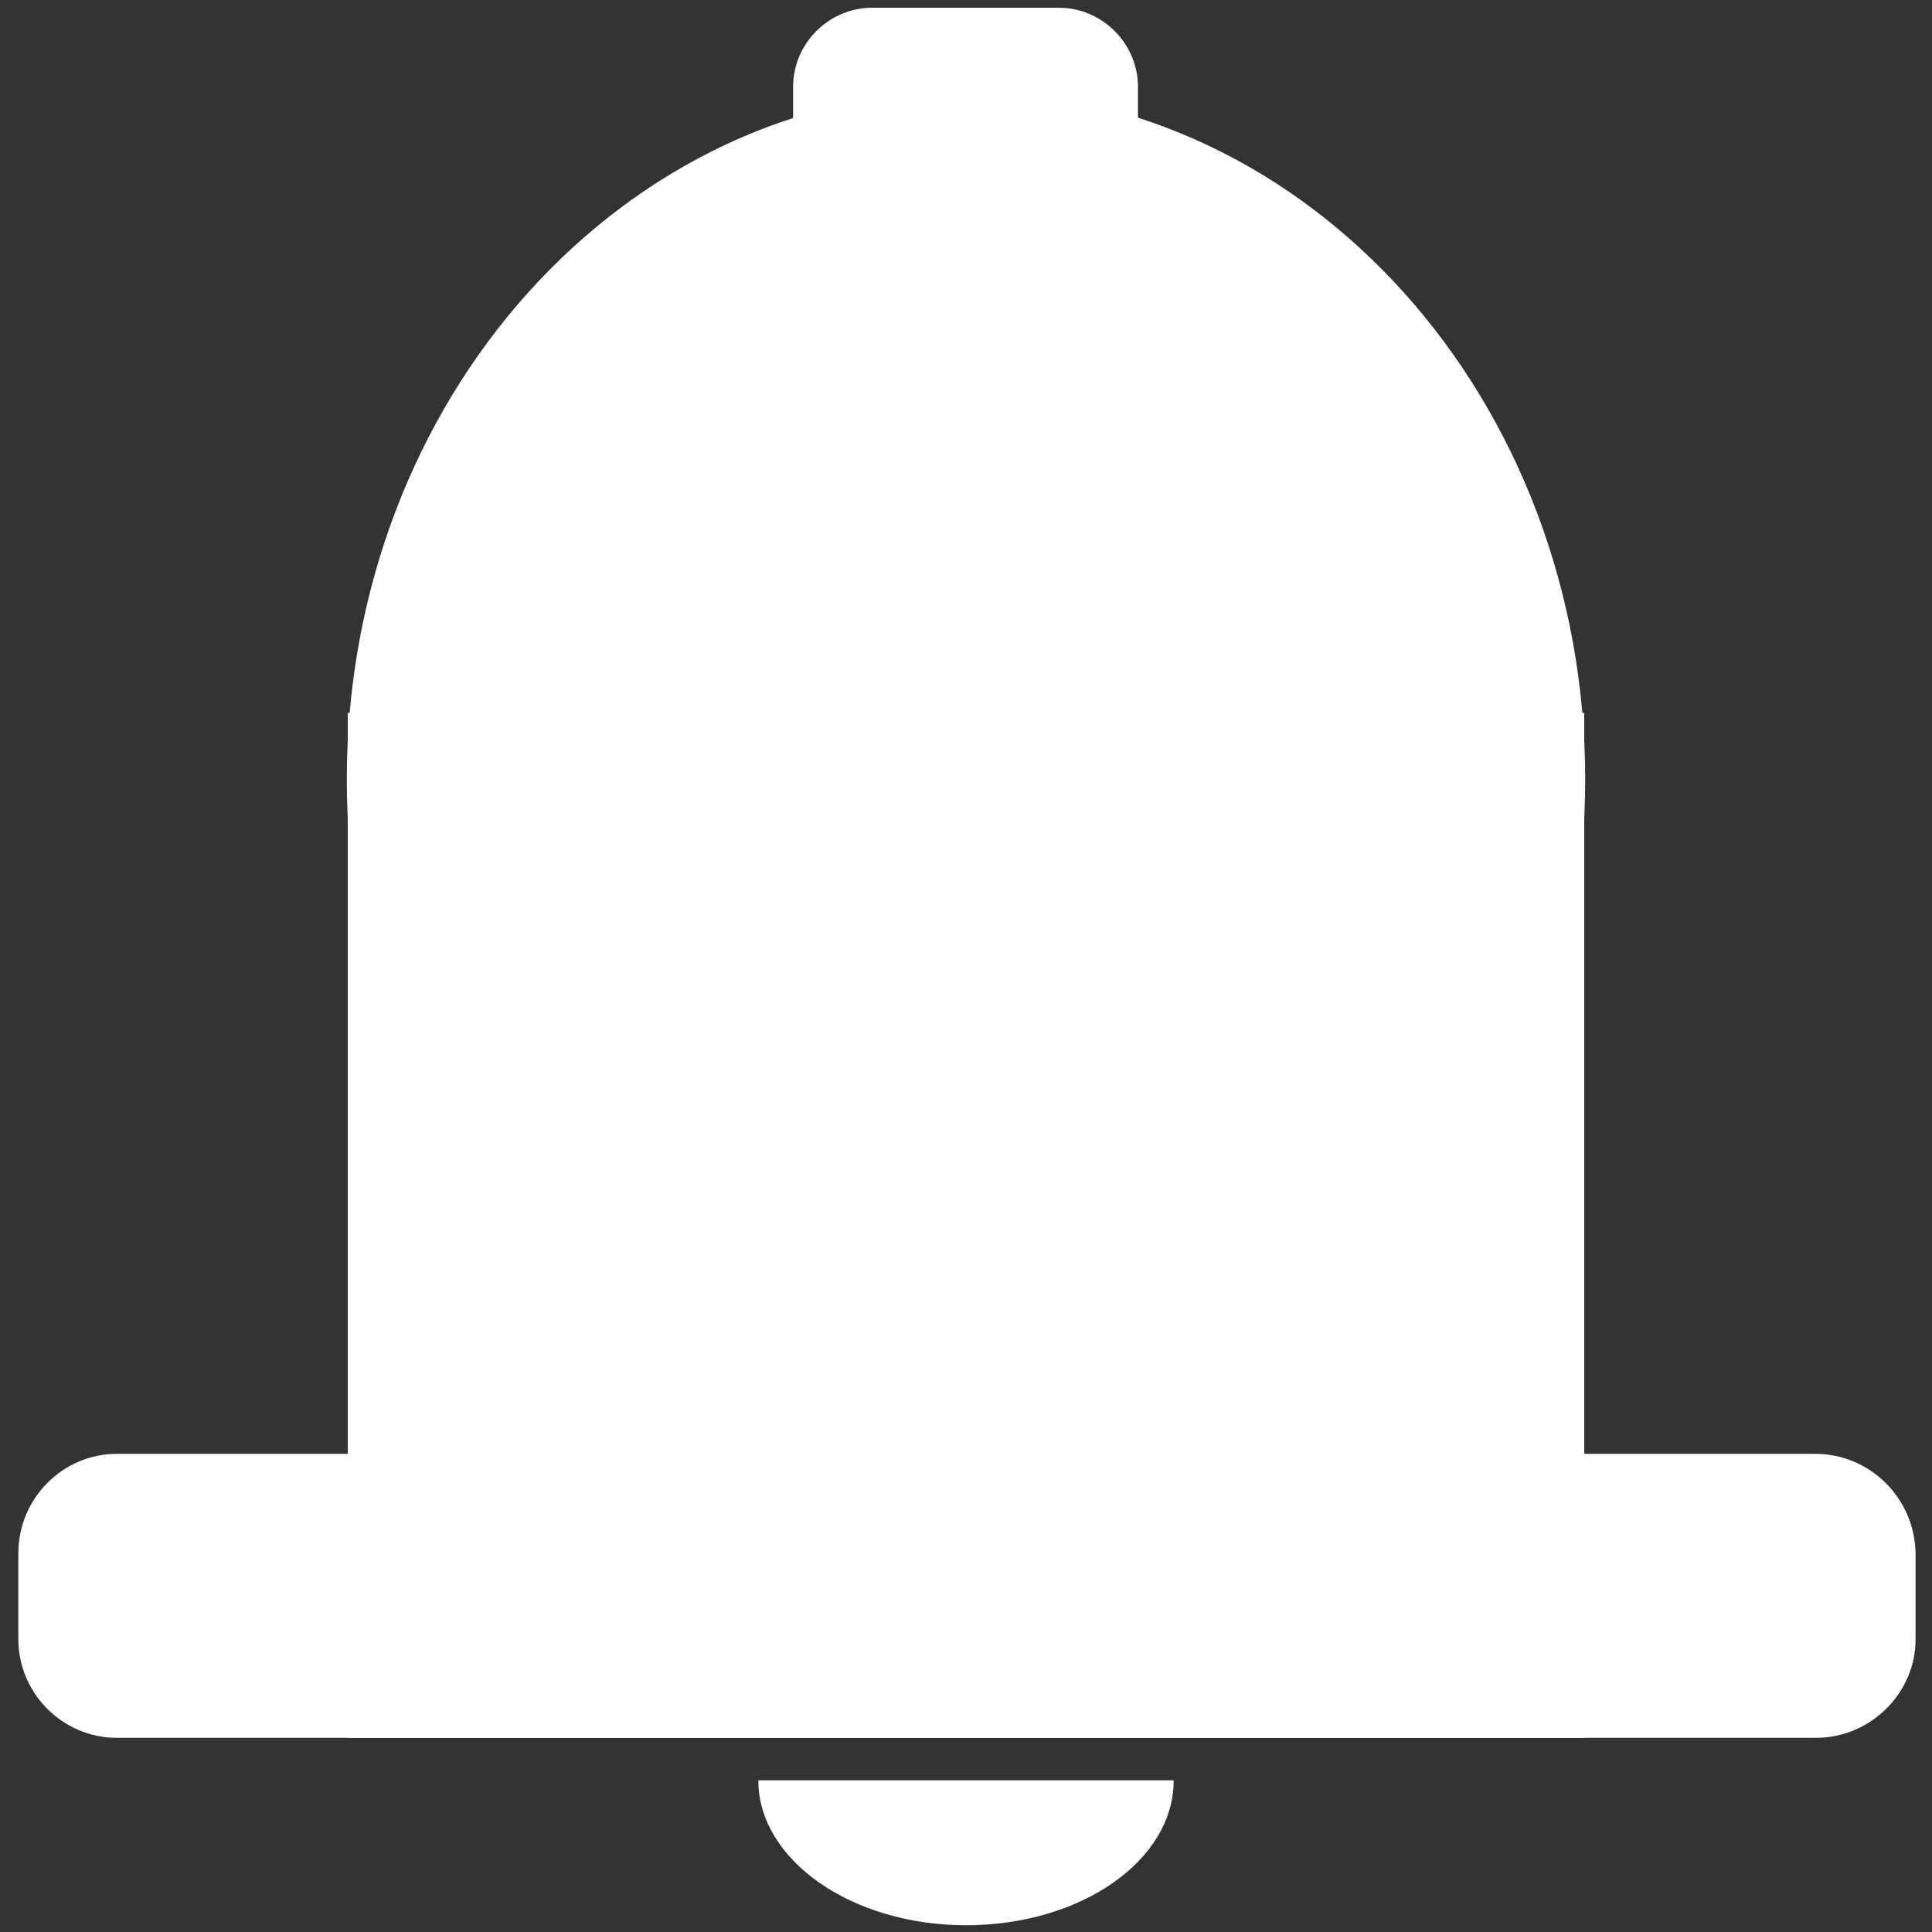 <svg width="30" height="30" viewBox="0 0 30 30" fill="none" xmlns="http://www.w3.org/2000/svg">
<rect x="0" y="0" width="30" height="30" fill="#333333" stroke="none"/>
<path d="M15 22.8C20.31 22.8 24.615 18.012 24.615 12.105C24.615 6.198 20.31 1.41 15 1.41C9.69 1.41 5.385 6.198 5.385 12.105C5.385 18.012 9.69 22.8 15 22.8Z" fill="white"/>
<path d="M24.6 11.07H5.4V26.985H24.6V11.07Z" fill="white"/>
<path d="M28.185 22.575H1.815C0.975 22.575 0.285 23.265 0.285 24.12V25.455C0.285 26.295 0.975 26.985 1.815 26.985H28.2C29.04 26.985 29.745 26.295 29.745 25.455V24.12C29.73 23.265 29.04 22.575 28.185 22.575Z" fill="white"/>
<path d="M16.455 3.66H13.545C12.87 3.66 12.315 3.105 12.315 2.43V1.35C12.315 0.675 12.87 0.12 13.545 0.12H16.44C17.115 0.12 17.67 0.675 17.67 1.35V2.415C17.685 3.105 17.13 3.66 16.455 3.66Z" fill="white"/>
<path d="M15 29.895C16.785 29.895 18.225 28.89 18.225 27.645H11.775C11.775 28.875 13.215 29.895 15 29.895Z" fill="white"/>
</svg>
